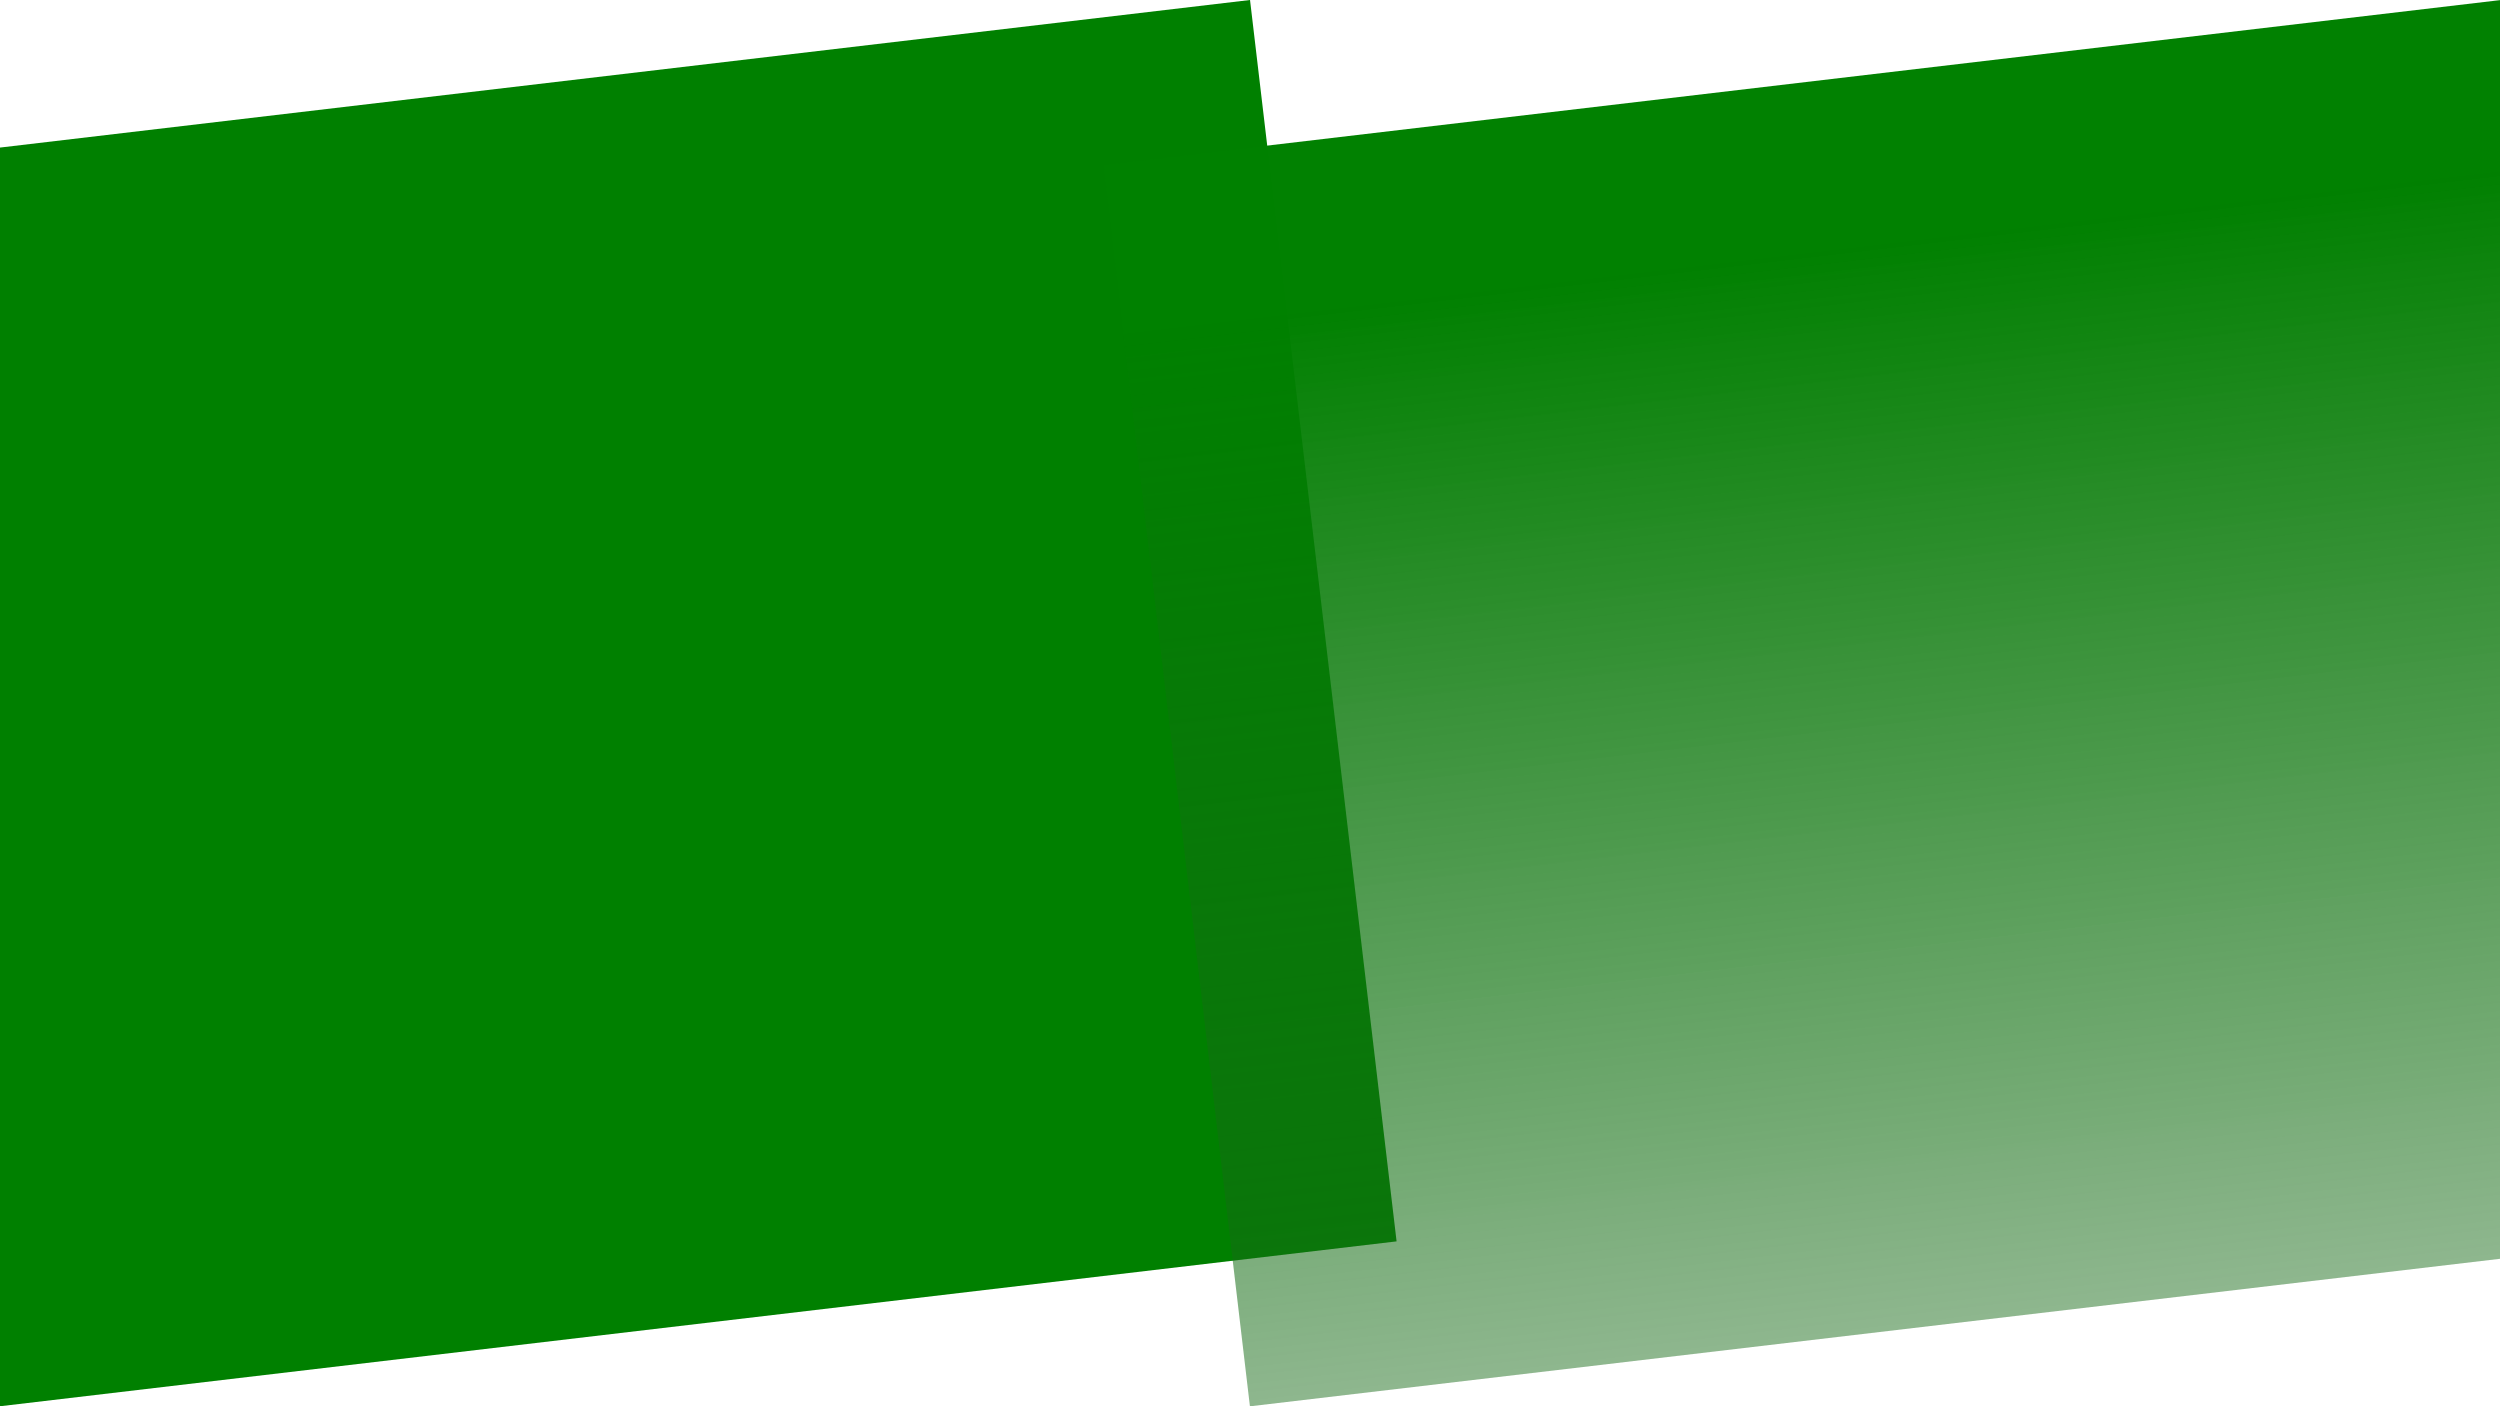 <?xml version="1.0" encoding="UTF-8"?>
<!-- Created with Inkscape (http://www.inkscape.org/) -->
<svg id="svg1" version="1.1" viewBox="0 0 3840 2160" xmlns="http://www.w3.org/2000/svg">
  <defs id="defs1">
    <linearGradient id="linearGradient2" x1="1920" x2="3840" y1="1080" y2="1080" gradientTransform="translate(-4290.2 1653.5)" gradientUnits="userSpaceOnUse">
      <stop id="stop1" stop-color="#166a16" stop-opacity=".487" offset="0"/>
      <stop id="stop2" stop-color="#008000" offset=".865"/>
    </linearGradient>
  </defs>
  <g id="layer1" fill-opacity=".997" stroke-width=".975">
    <rect id="rect1" transform="rotate(83.267)" x="225.1" y="-1906.8" width="1920" height="2160" fill="#008000"/>
    <rect id="rect1-2" transform="rotate(263.27)" x="-2370.2" y="1653.5" width="1920" height="2160" fill="url(#linearGradient2)"/>
  </g>
</svg>
